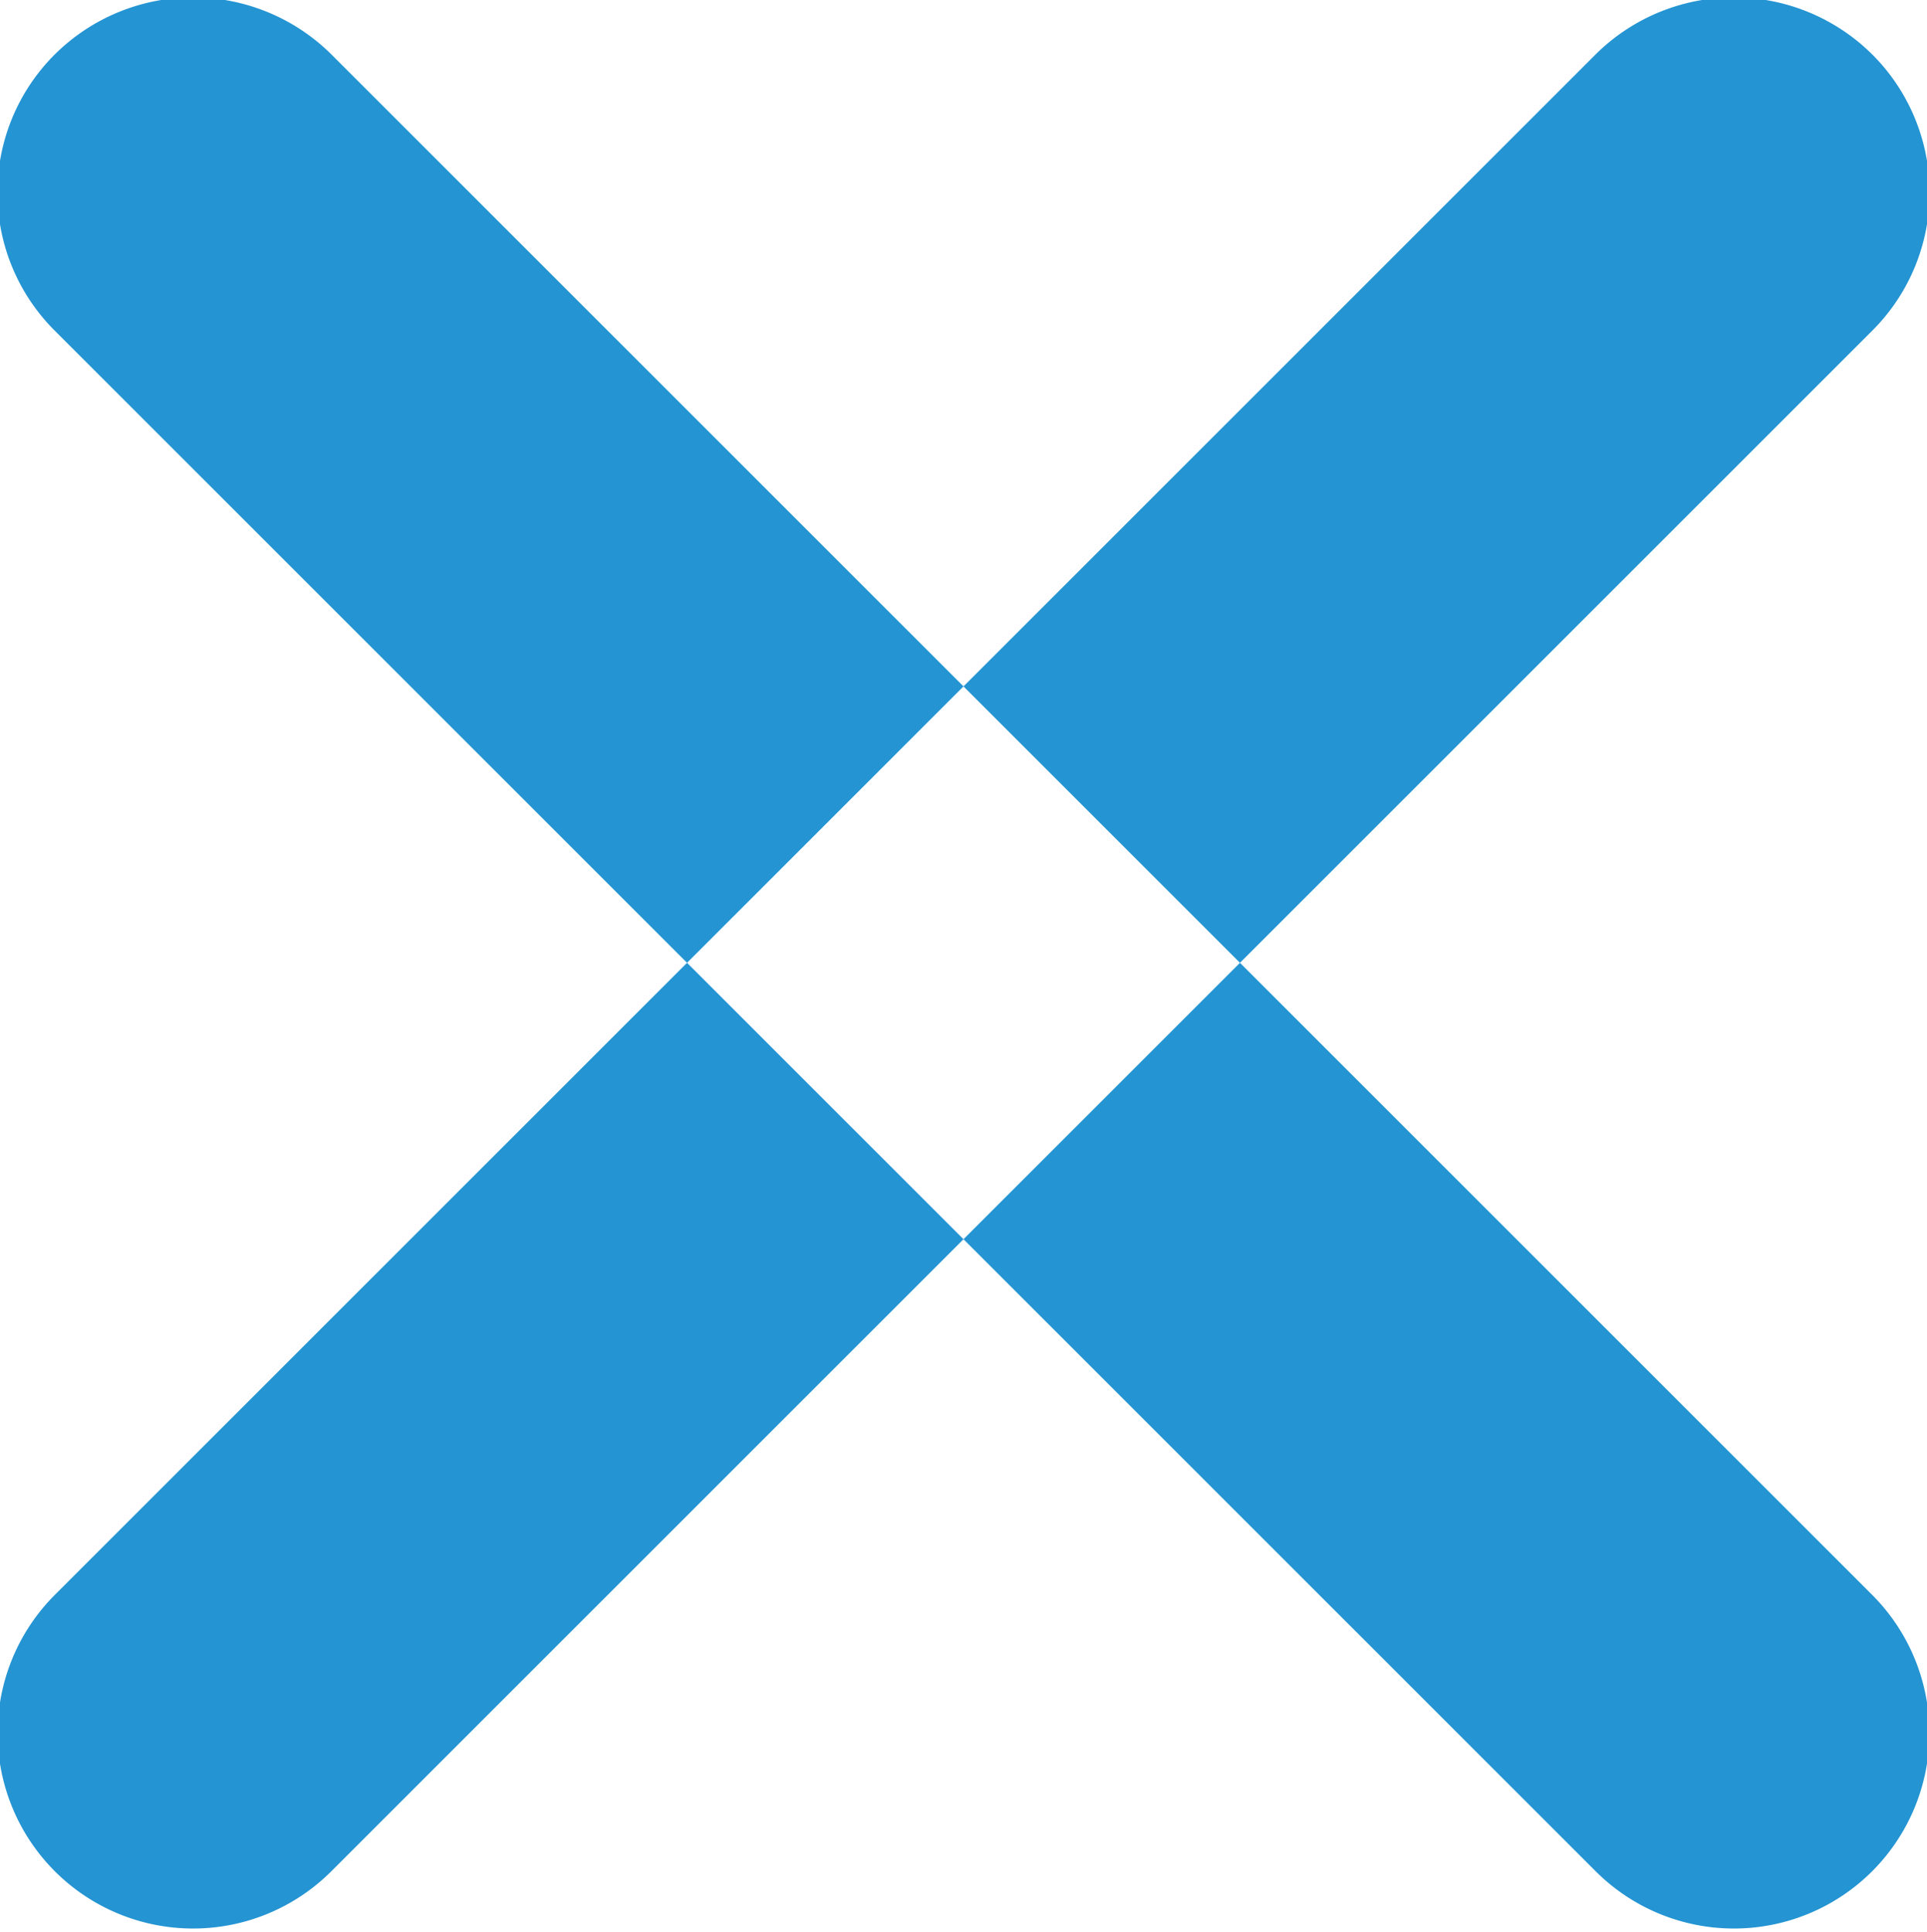<svg xmlns="http://www.w3.org/2000/svg" width="9.88" height="9.906" viewBox="0 0 9.88 9.906">
<defs>
    <style>
      .cls-1 {
        fill: #2494d3;
        fill-rule: evenodd;
      }
    </style>
  </defs>
  <path id="cross_icon_header" class="cls-1" d="M1407.34,190.343a1.006,1.006,0,0,1,1.42,0l7.9,7.9a1,1,0,1,1-1.42,1.415l-7.9-7.9A1,1,0,0,1,1407.34,190.343Zm9.32,0a1.006,1.006,0,0,0-1.42,0l-7.9,7.9a1,1,0,0,0,1.42,1.415l7.9-7.9A1,1,0,0,0,1416.66,190.343Z" transform="translate(-1407.06 -190.063)"/>
</svg>
